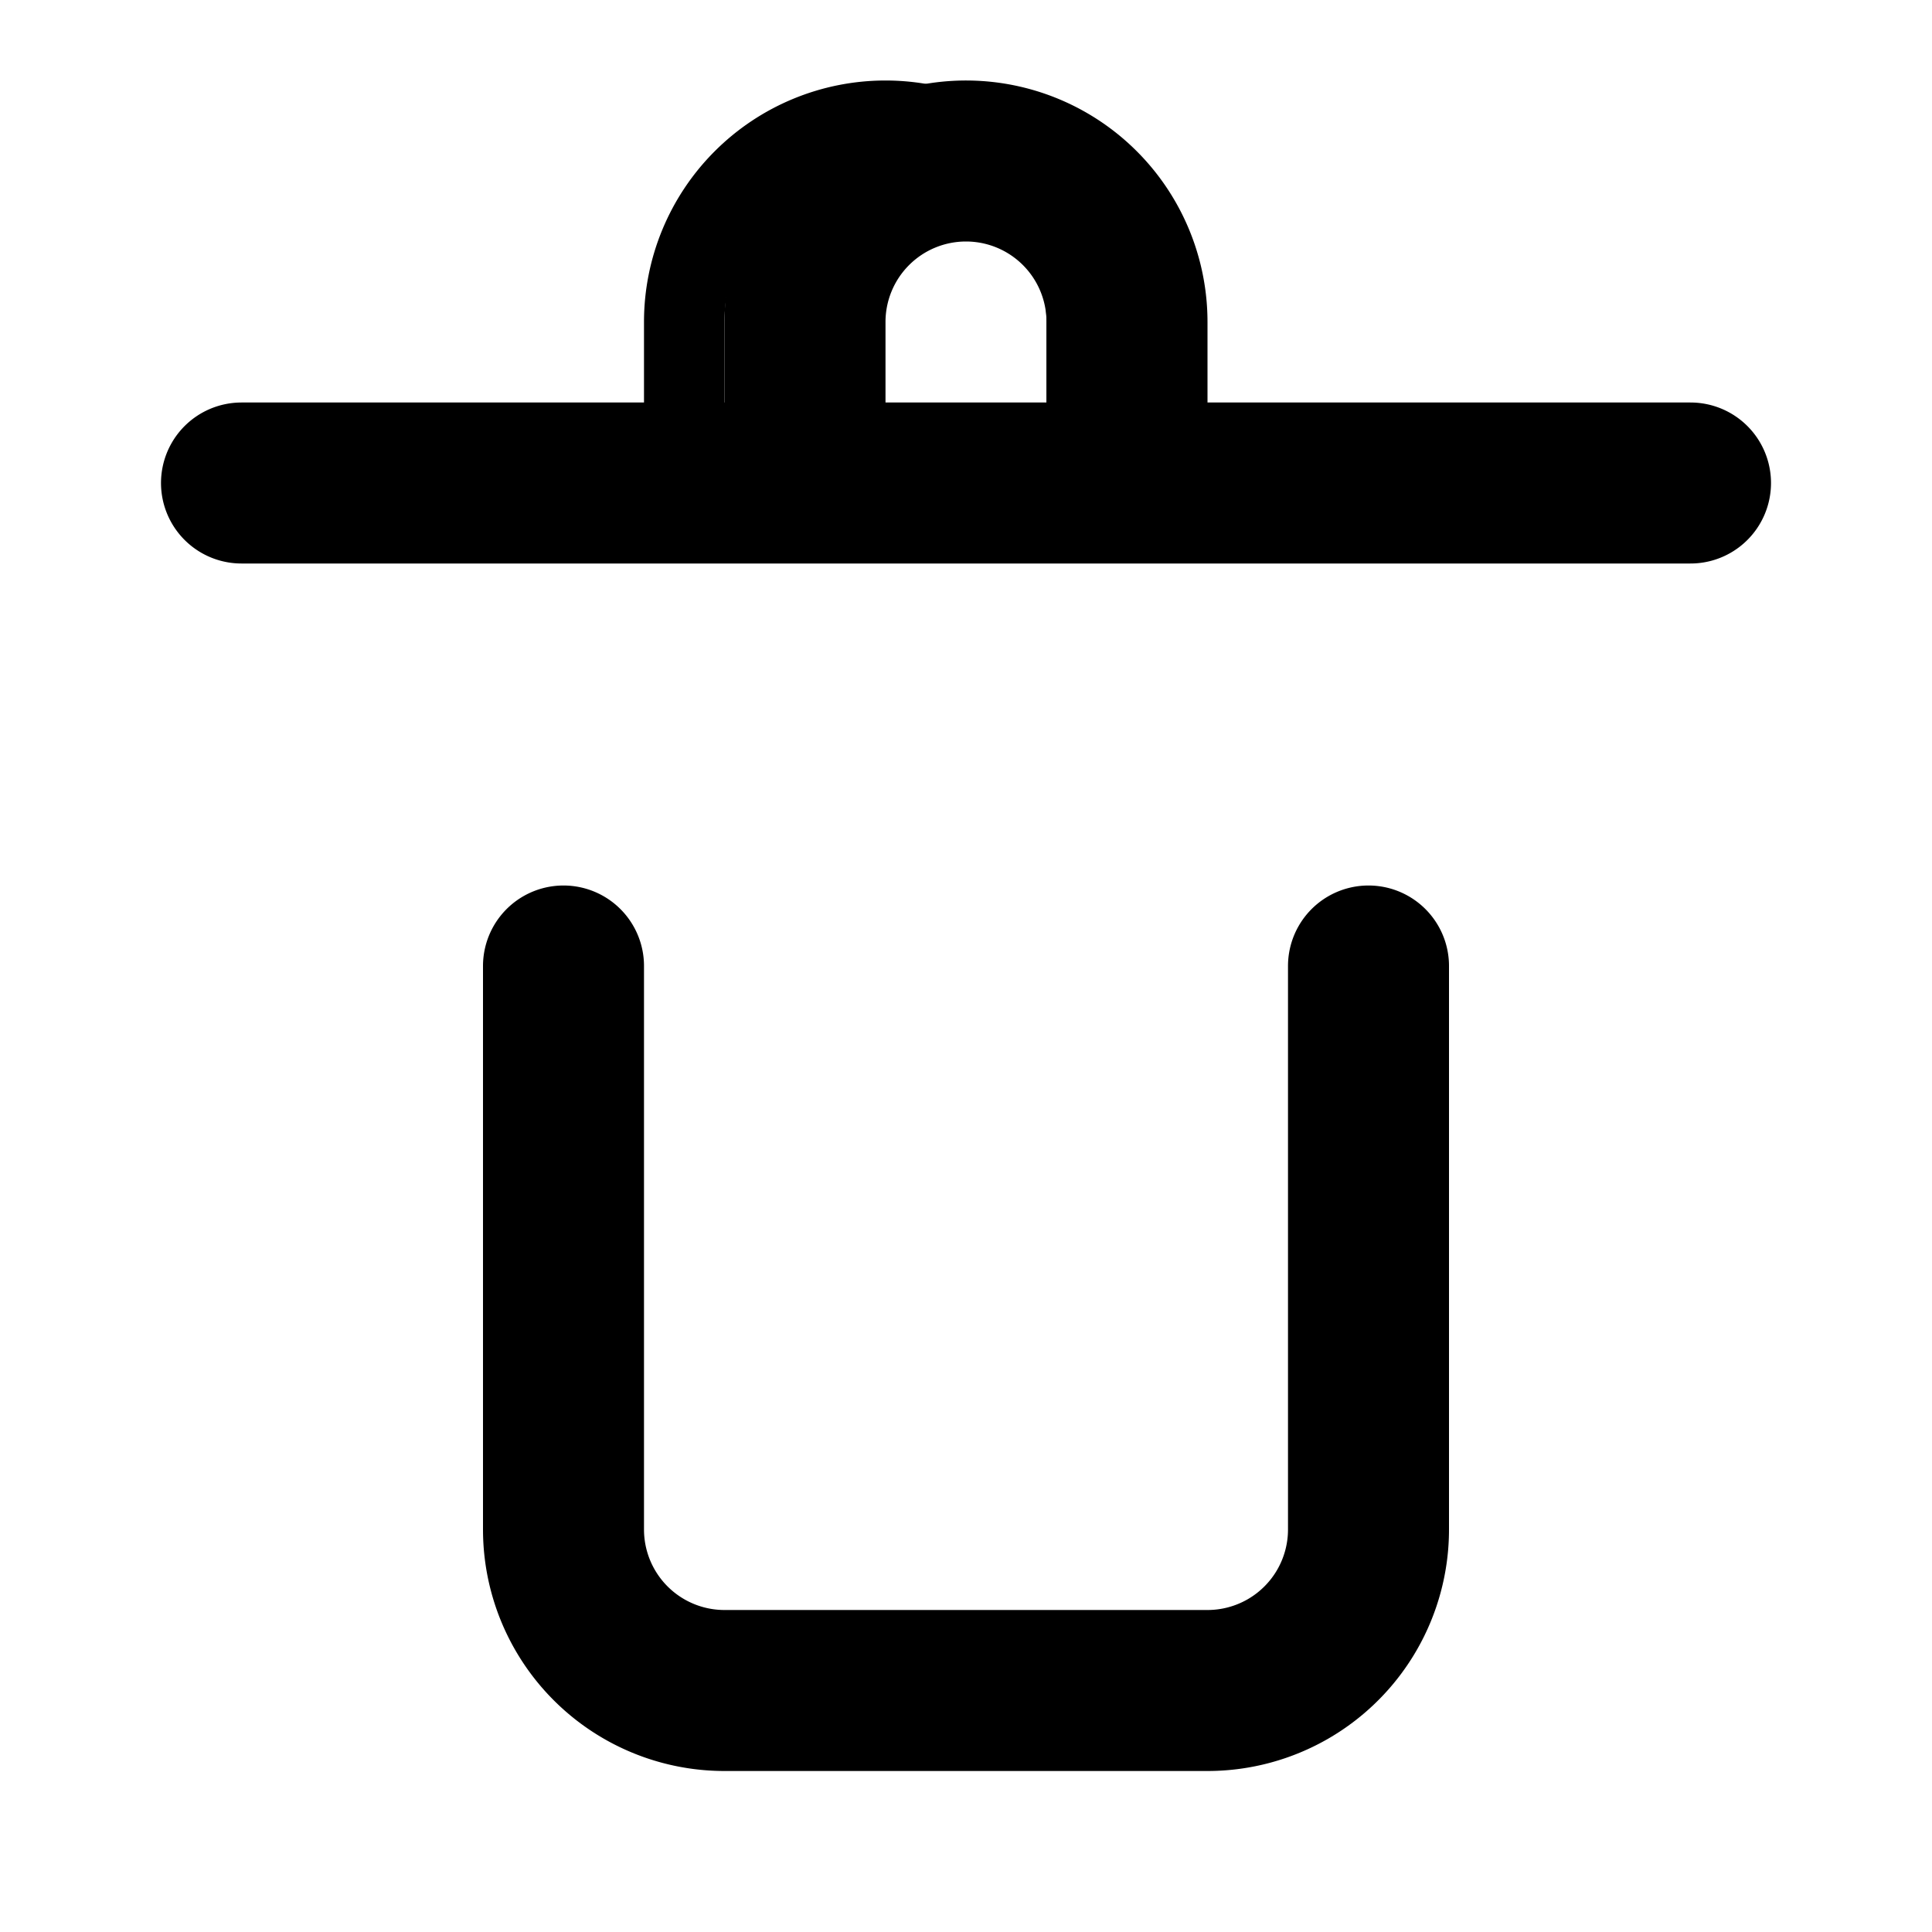 <svg width="20" height="20" viewBox="0 0 24 24" fill="none" xmlns="http://www.w3.org/2000/svg">
  <path d="M3 6h18M10 6V4a2 2 0 0 1 2-2h0a2 2 0 0 1 2 2v2m-6 0h6m-7 6v7a2 2 0 0 0 2 2h6a2 2 0 0 0 2-2v-7" stroke="currentColor" stroke-width="2" stroke-linecap="round" stroke-linejoin="round"/>
  <path d="M9 6V4a2 2 0 1 1 4 0v2h1V4a3 3 0 1 0-6 0v2h1Z" fill="currentColor"/>
</svg>